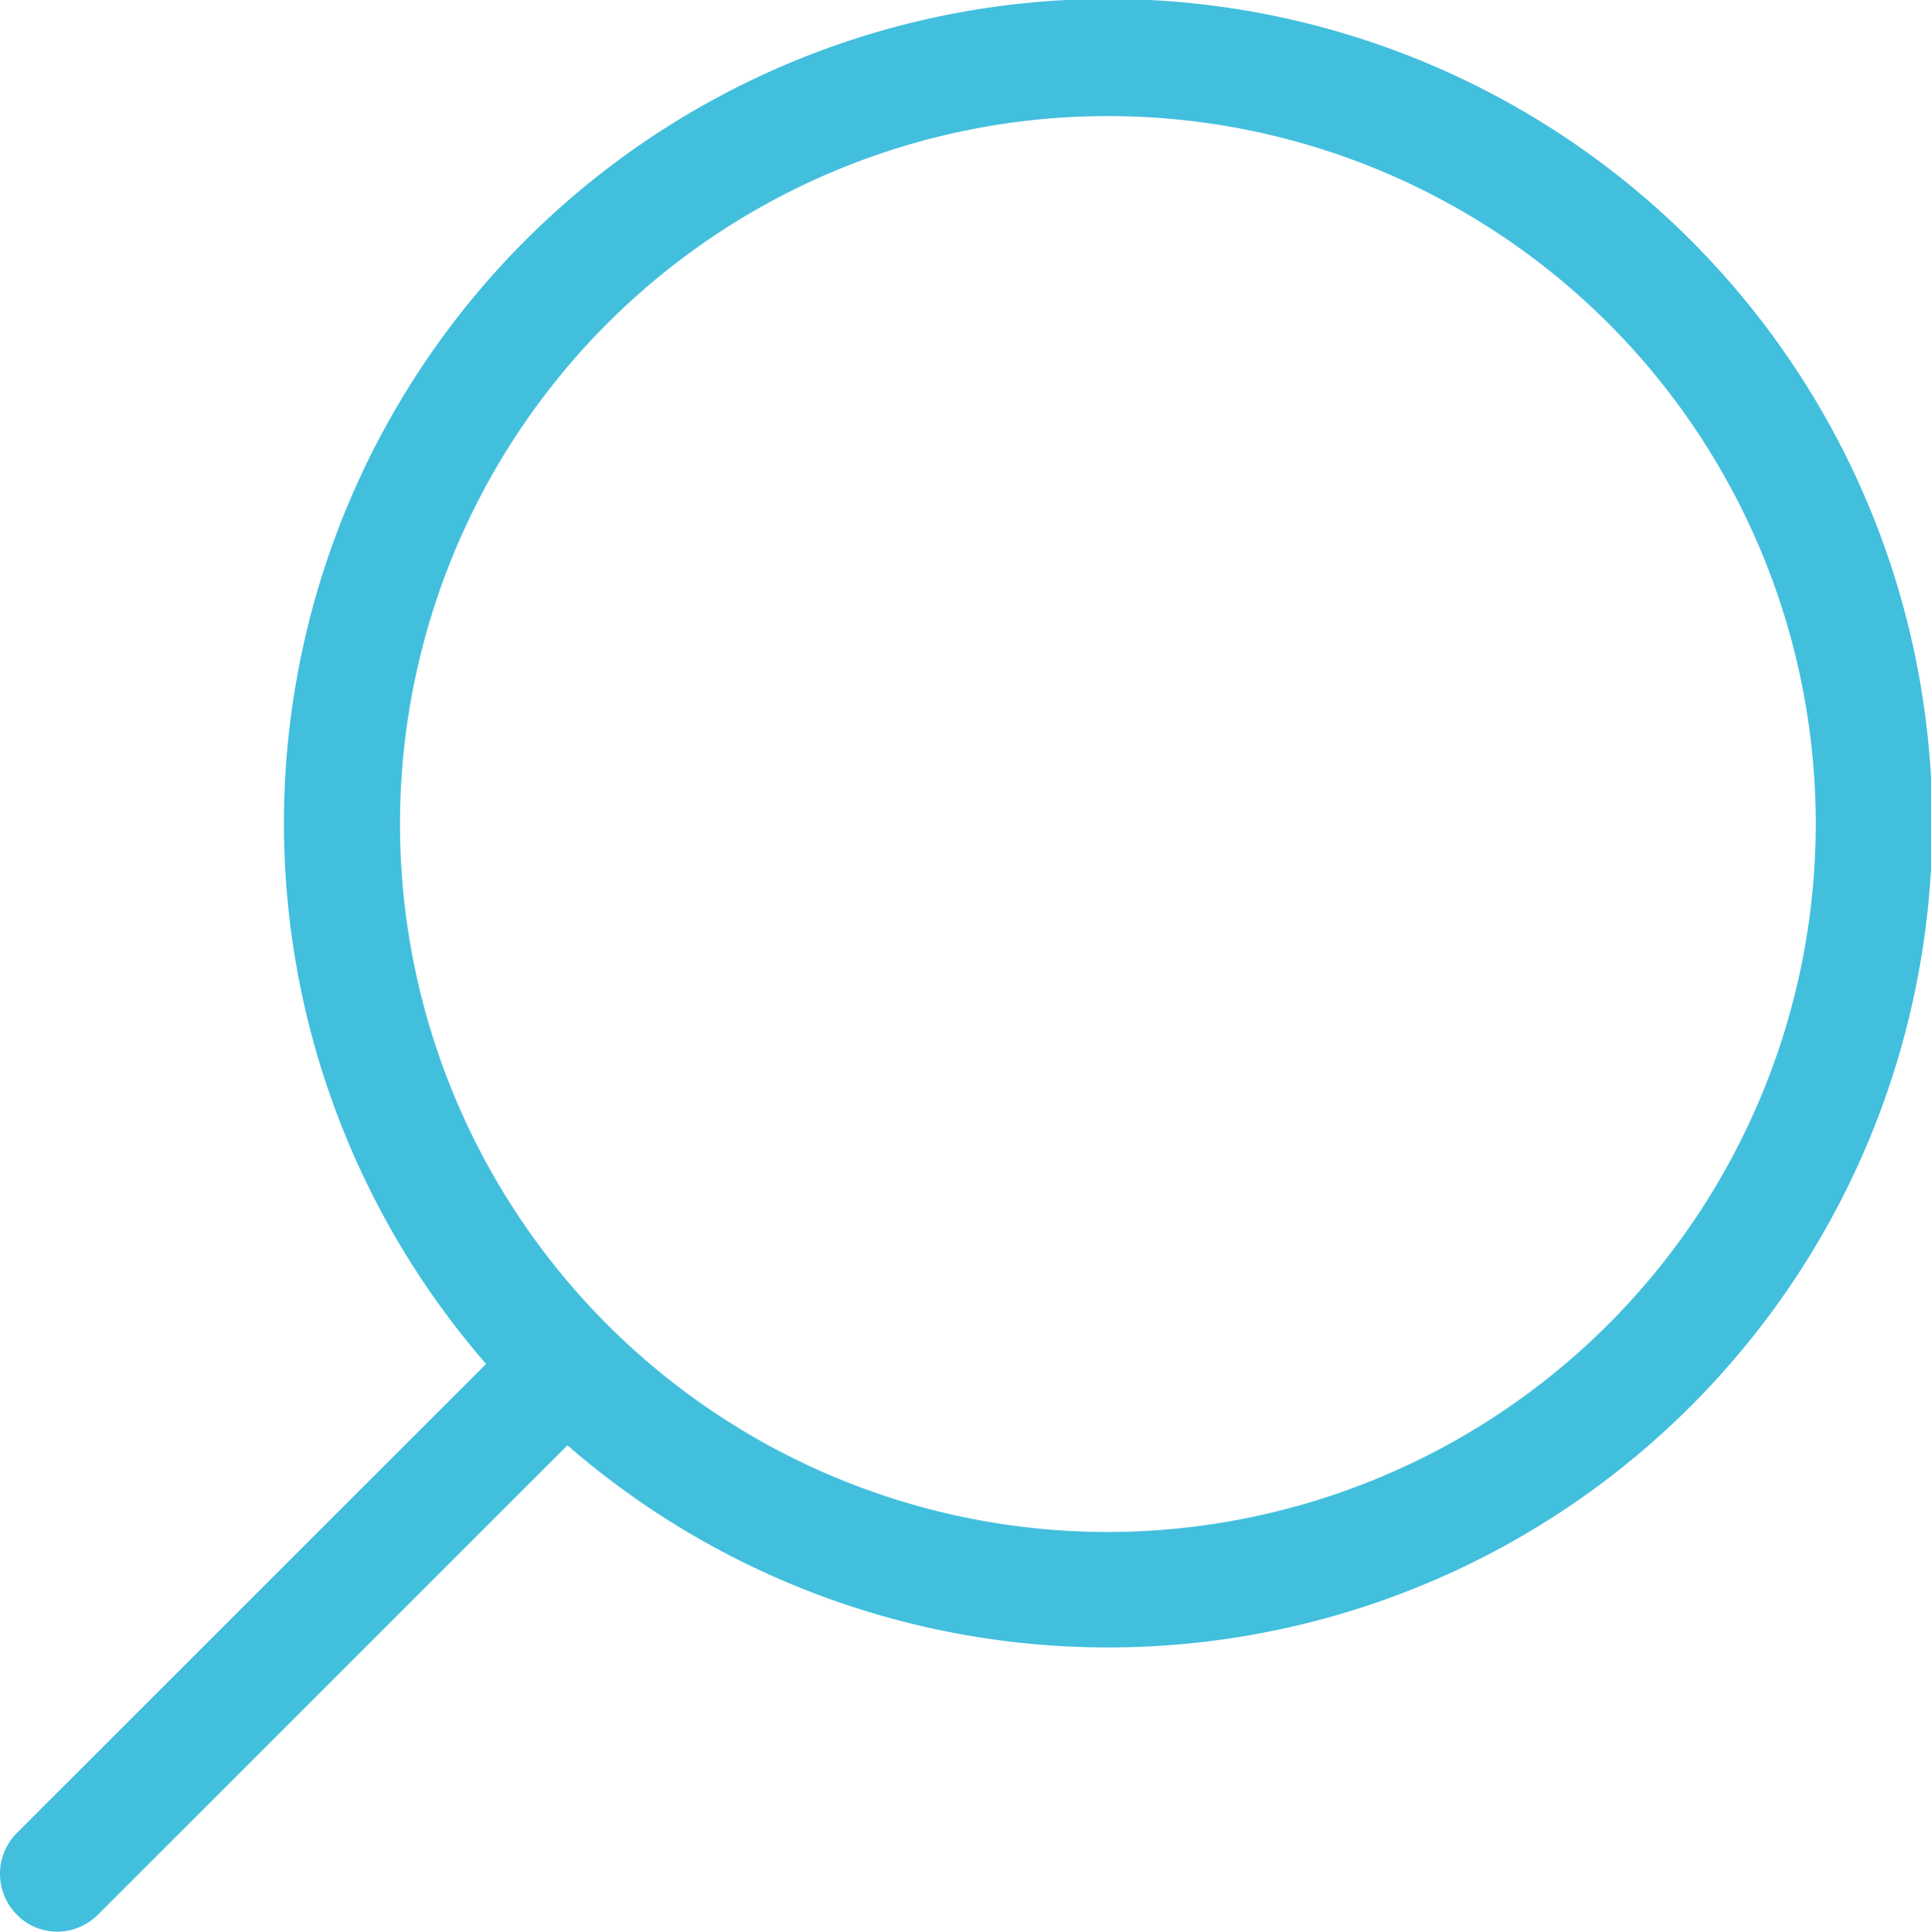 <svg xmlns="http://www.w3.org/2000/svg" width="34.69" height="34.697" viewBox="0 0 34.69 34.697">
  <path id="Path_1" data-name="Path 1" d="M.35,32.928,8.782,24.5a14.806,14.806,0,1,1,1.462,1.462L1.812,34.39a1.045,1.045,0,0,1-.731.308A1.013,1.013,0,0,1,.35,34.39,1.04,1.04,0,0,1,.35,32.928ZM32.67,14.794A12.717,12.717,0,1,0,19.953,27.519,12.731,12.731,0,0,0,32.67,14.794Z" transform="translate(-0.05)" fill="#42bfdd"/>
</svg>
